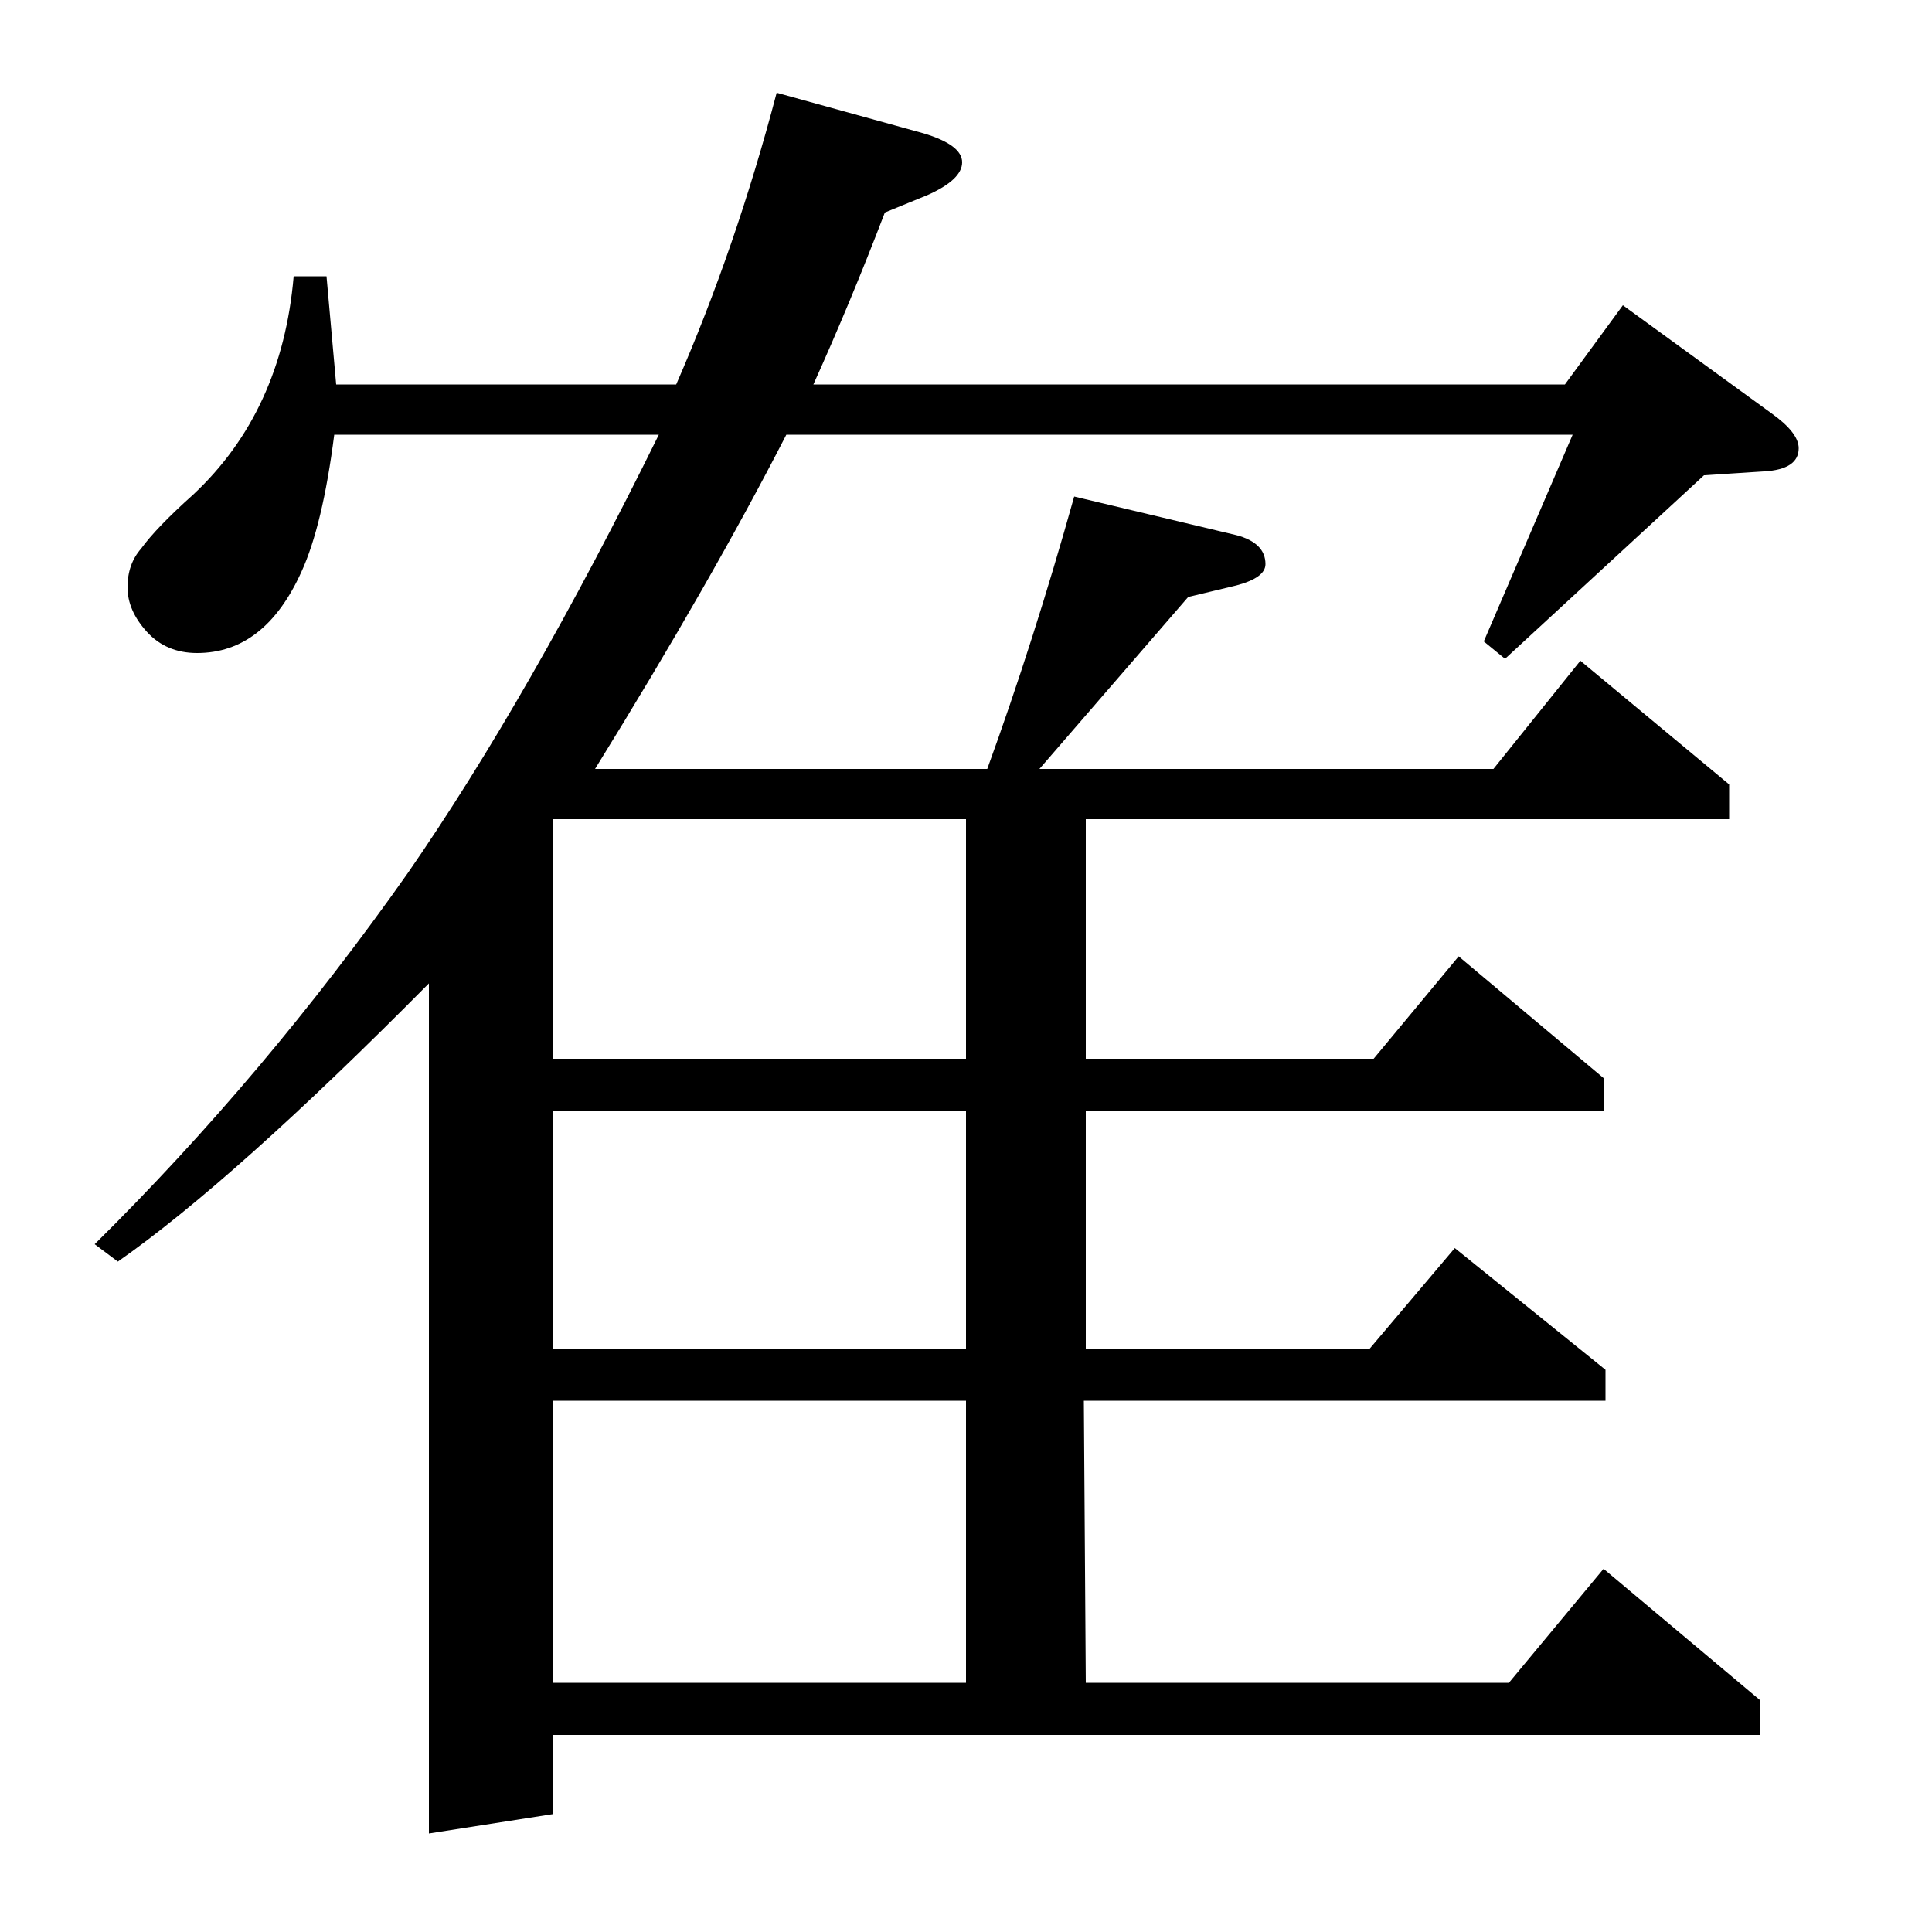 <?xml version="1.0" standalone="no"?>
<!DOCTYPE svg PUBLIC "-//W3C//DTD SVG 1.1//EN" "http://www.w3.org/Graphics/SVG/1.1/DTD/svg11.dtd" >
<svg xmlns="http://www.w3.org/2000/svg" xmlns:xlink="http://www.w3.org/1999/xlink" version="1.1" viewBox="0 -120 1000 1000">
  <g transform="matrix(1 0 0 -1 0 880)">
   <path fill="currentColor"
d="M49 356q88 87 162 192q63 91 130 227h-168q-6 -47 -17 -71q-19 -42 -54 -42q-16 0 -26 11t-10 23t7 20q8 11 27 28q46 43 52 113h17l5 -56h176q31 71 52 151l76 -21q20 -6 20 -15t-18 -17l-22 -9q-18 -47 -37 -89h389l30 41l77 -56q14 -10 14 -18q0 -11 -18 -12l-31 -2
l-103 -95l-11 9l46 107h-407q-39 -76 -99 -173h203q24 66 45 141l84 -20q15 -4 15 -15q0 -7 -15 -11l-25 -6l-77 -89h235l45 56l77 -64v-18h-333v-124h149l44 53l75 -63v-17h-268v-123h147l44 52l78 -63v-16h-270l1 -146h219l49 59l81 -68v-18h-625v-41l-64 -10v440
q-101 -102 -161 -144zM286 129h214v146h-214v-146zM286 302h214v123h-214v-123zM286 452h214v124h-214v-124z" />
  </g>

</svg>
